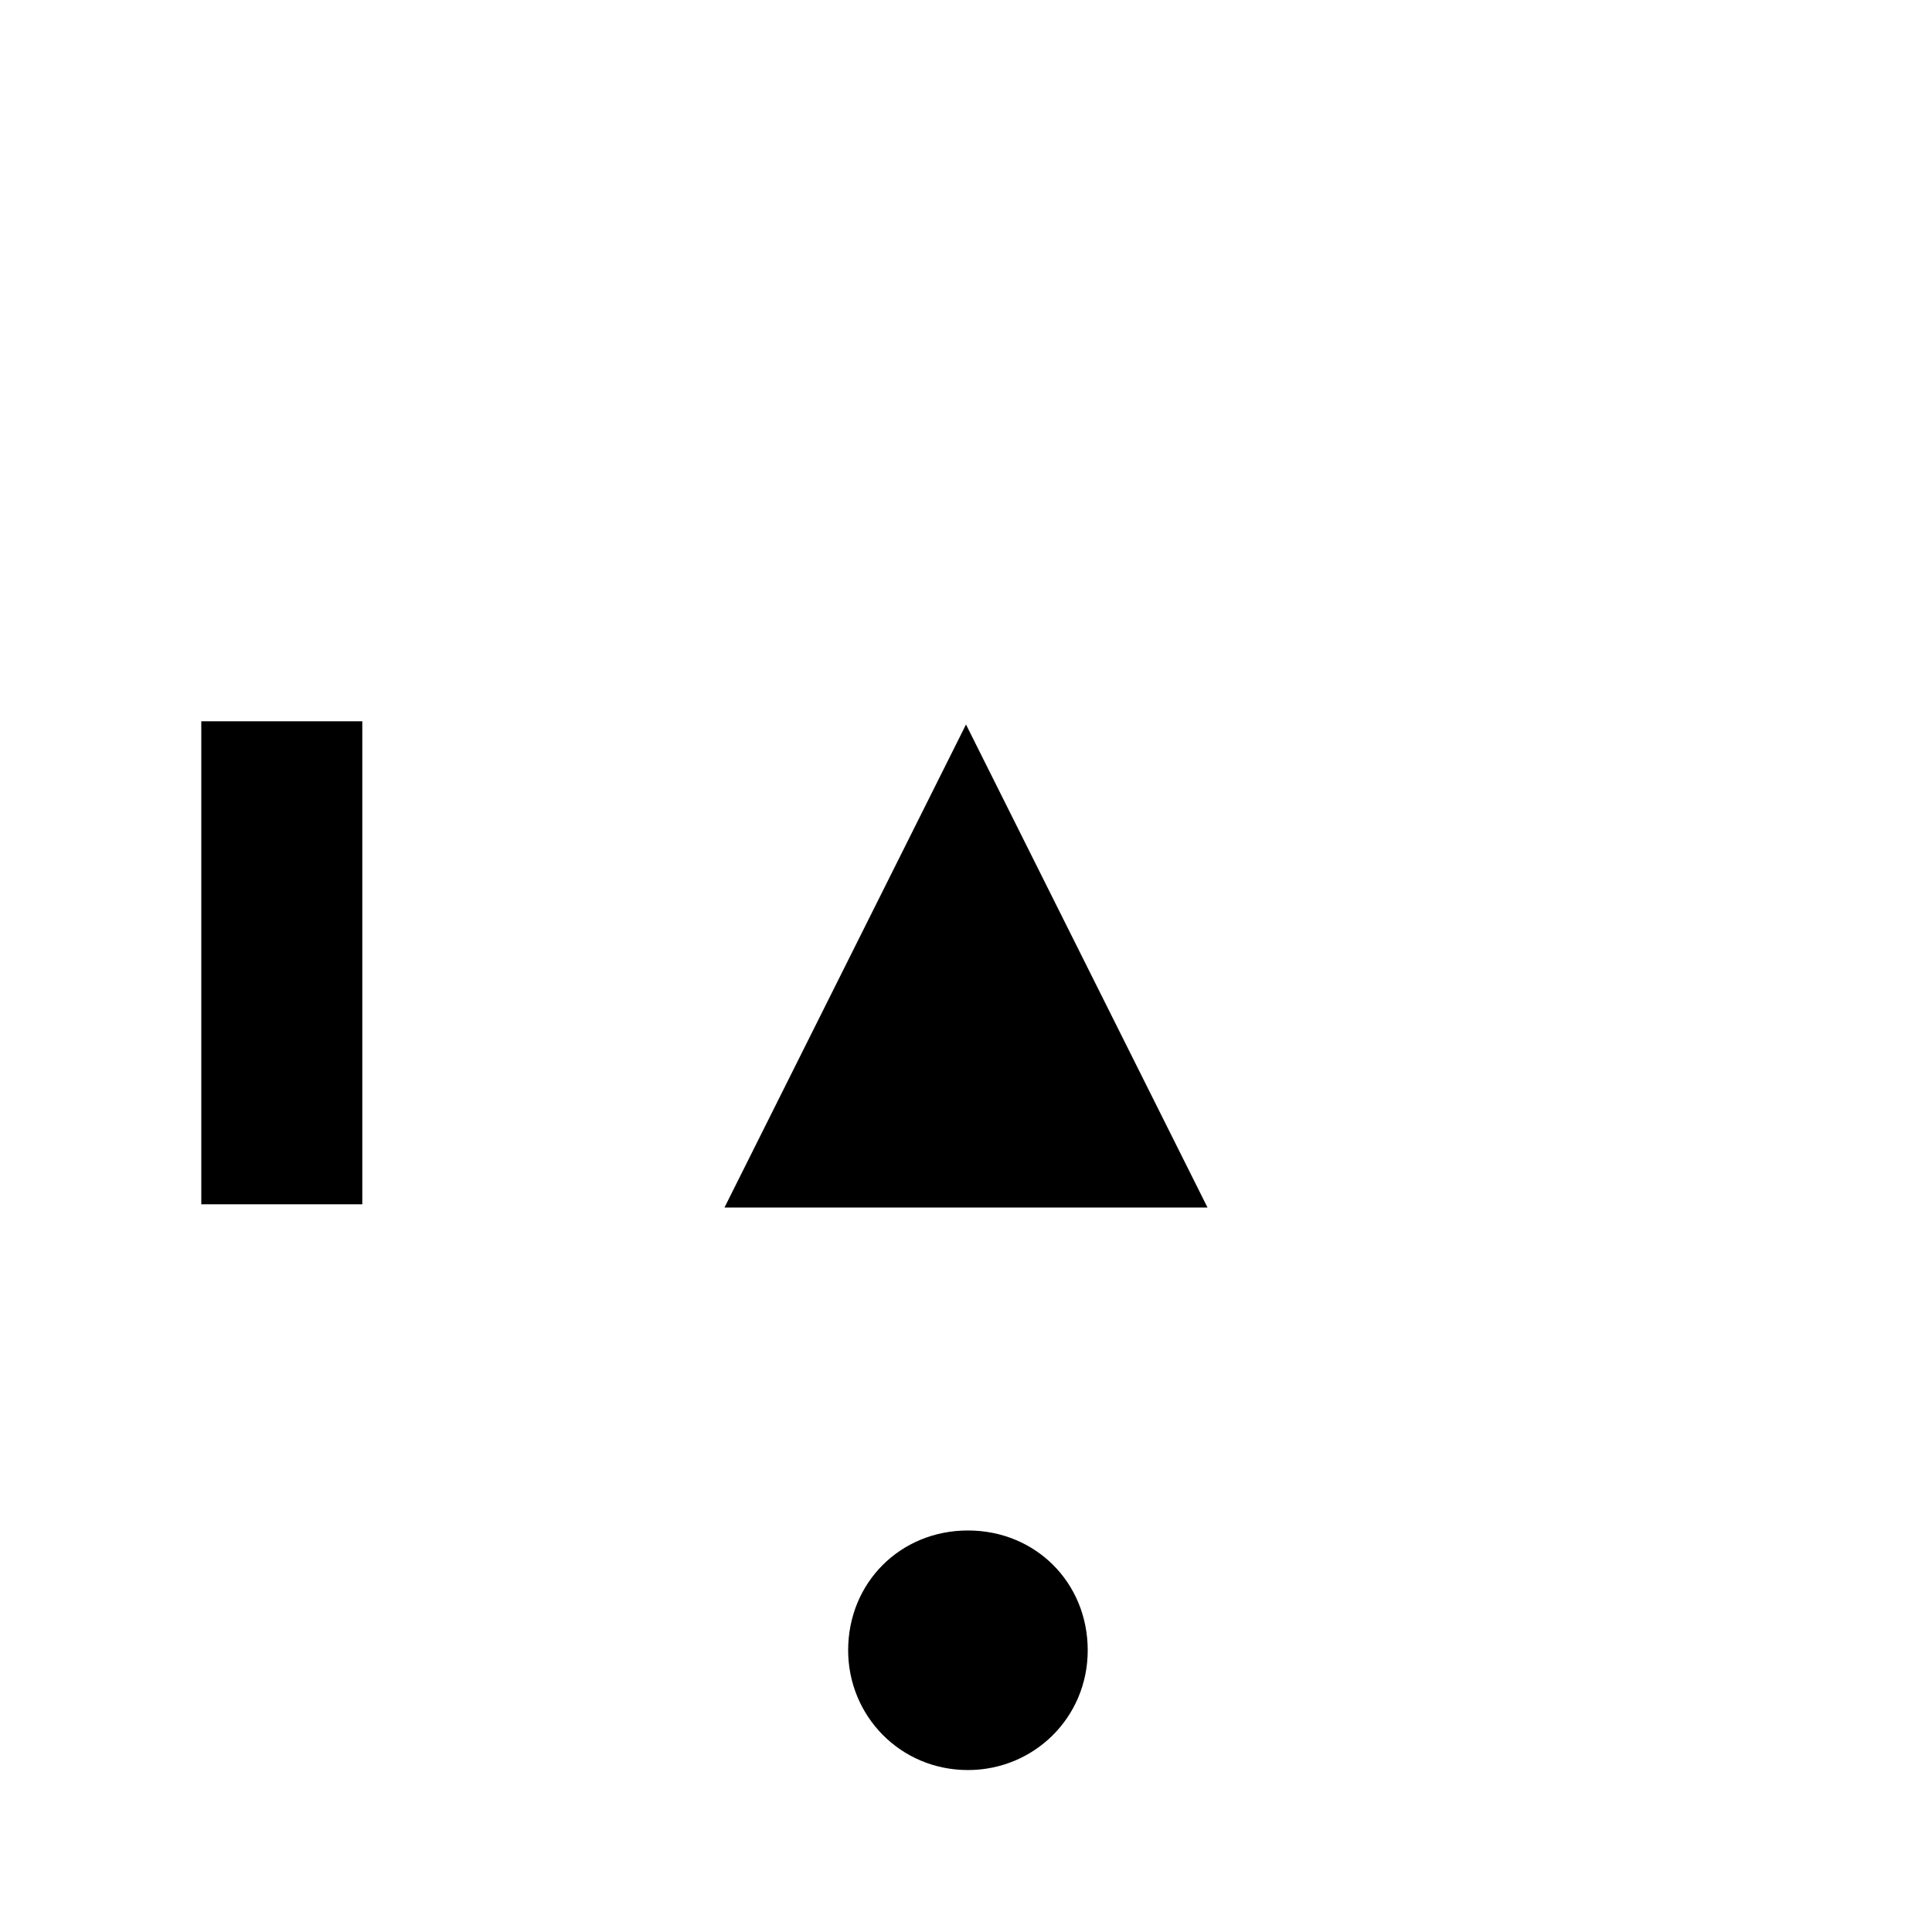 <?xml version="1.0" encoding="UTF-8" standalone="no"?>

<svg
   width="25.4mm"
   height="25.4mm"
   viewBox="0 0 25.4 25.4"
   version="1.1"
   id="svg38316"
   xmlns="http://www.w3.org/2000/svg">
     id="namedview38318"
     pagecolor="#ffffff"
     bordercolor="#000000"
     borderopacity="0.25"
     showgrid="false"
  <defs
     id="defs38313" />
  <g
     id="layer1"
     transform="translate(-92.383,-135.8)">
    <g
       stroke="none"
       id="g2262-73"
       transform="matrix(25.4,0,0,-25.4,54.283,167.55)"
       >
      <g
         transform="translate(2,0.75)"
         id="g2260-65"
         >
        <path
           class="fill"
           d="m 0,0.125 c 0,0 -0.125,-0.25 -0.125,-0.25 0,0 0.25,0 0.25,0 0,0 -0.125,0.25 -0.125,0.25"
           id="path2258-6"
            />
      </g>
    </g>
    <g
       stroke="none"
       id="g2334-5-1-7-9-51"
       transform="matrix(25.4,0,0,-25.4,-63.192,176.546)"
       >
      <g
         transform="rotate(90,2.938,3.688)"
         id="g2332-6-5-6-9-7"
         >
        <path
           class="fill"
           d="M 0,0.062 C 0.035,0.062 0.062,0.035 0.062,0 0.062,-0.035 0.035,-0.062 0,-0.062 c -0.035,0 -0.062,0.028 -0.062,0.062 0,0.035 0.028,0.062 0.062,0.062"
           id="path2330-1-9-3-08-4"
            />
      </g>
    </g>
    <g
       stroke="none"
       id="g3286-1-9-9"
       transform="matrix(8.467,0,0,-84.667,68.57,180.25)"
       >
      <g
         transform="translate(3.25,0.375)"
         id="g3284-9-0-9"
         >
        <path
           class="fill"
           d="m -0.125,-0.037 c 0,0 0.25,0 0.25,0 0,0 0,0.075 0,0.075 0,0 -0.25,0 -0.25,0 0,0 0,-0.075 0,-0.075"
           id="path3282-9-2-4"
            />
      </g>
    </g>
  </g>
</svg>
